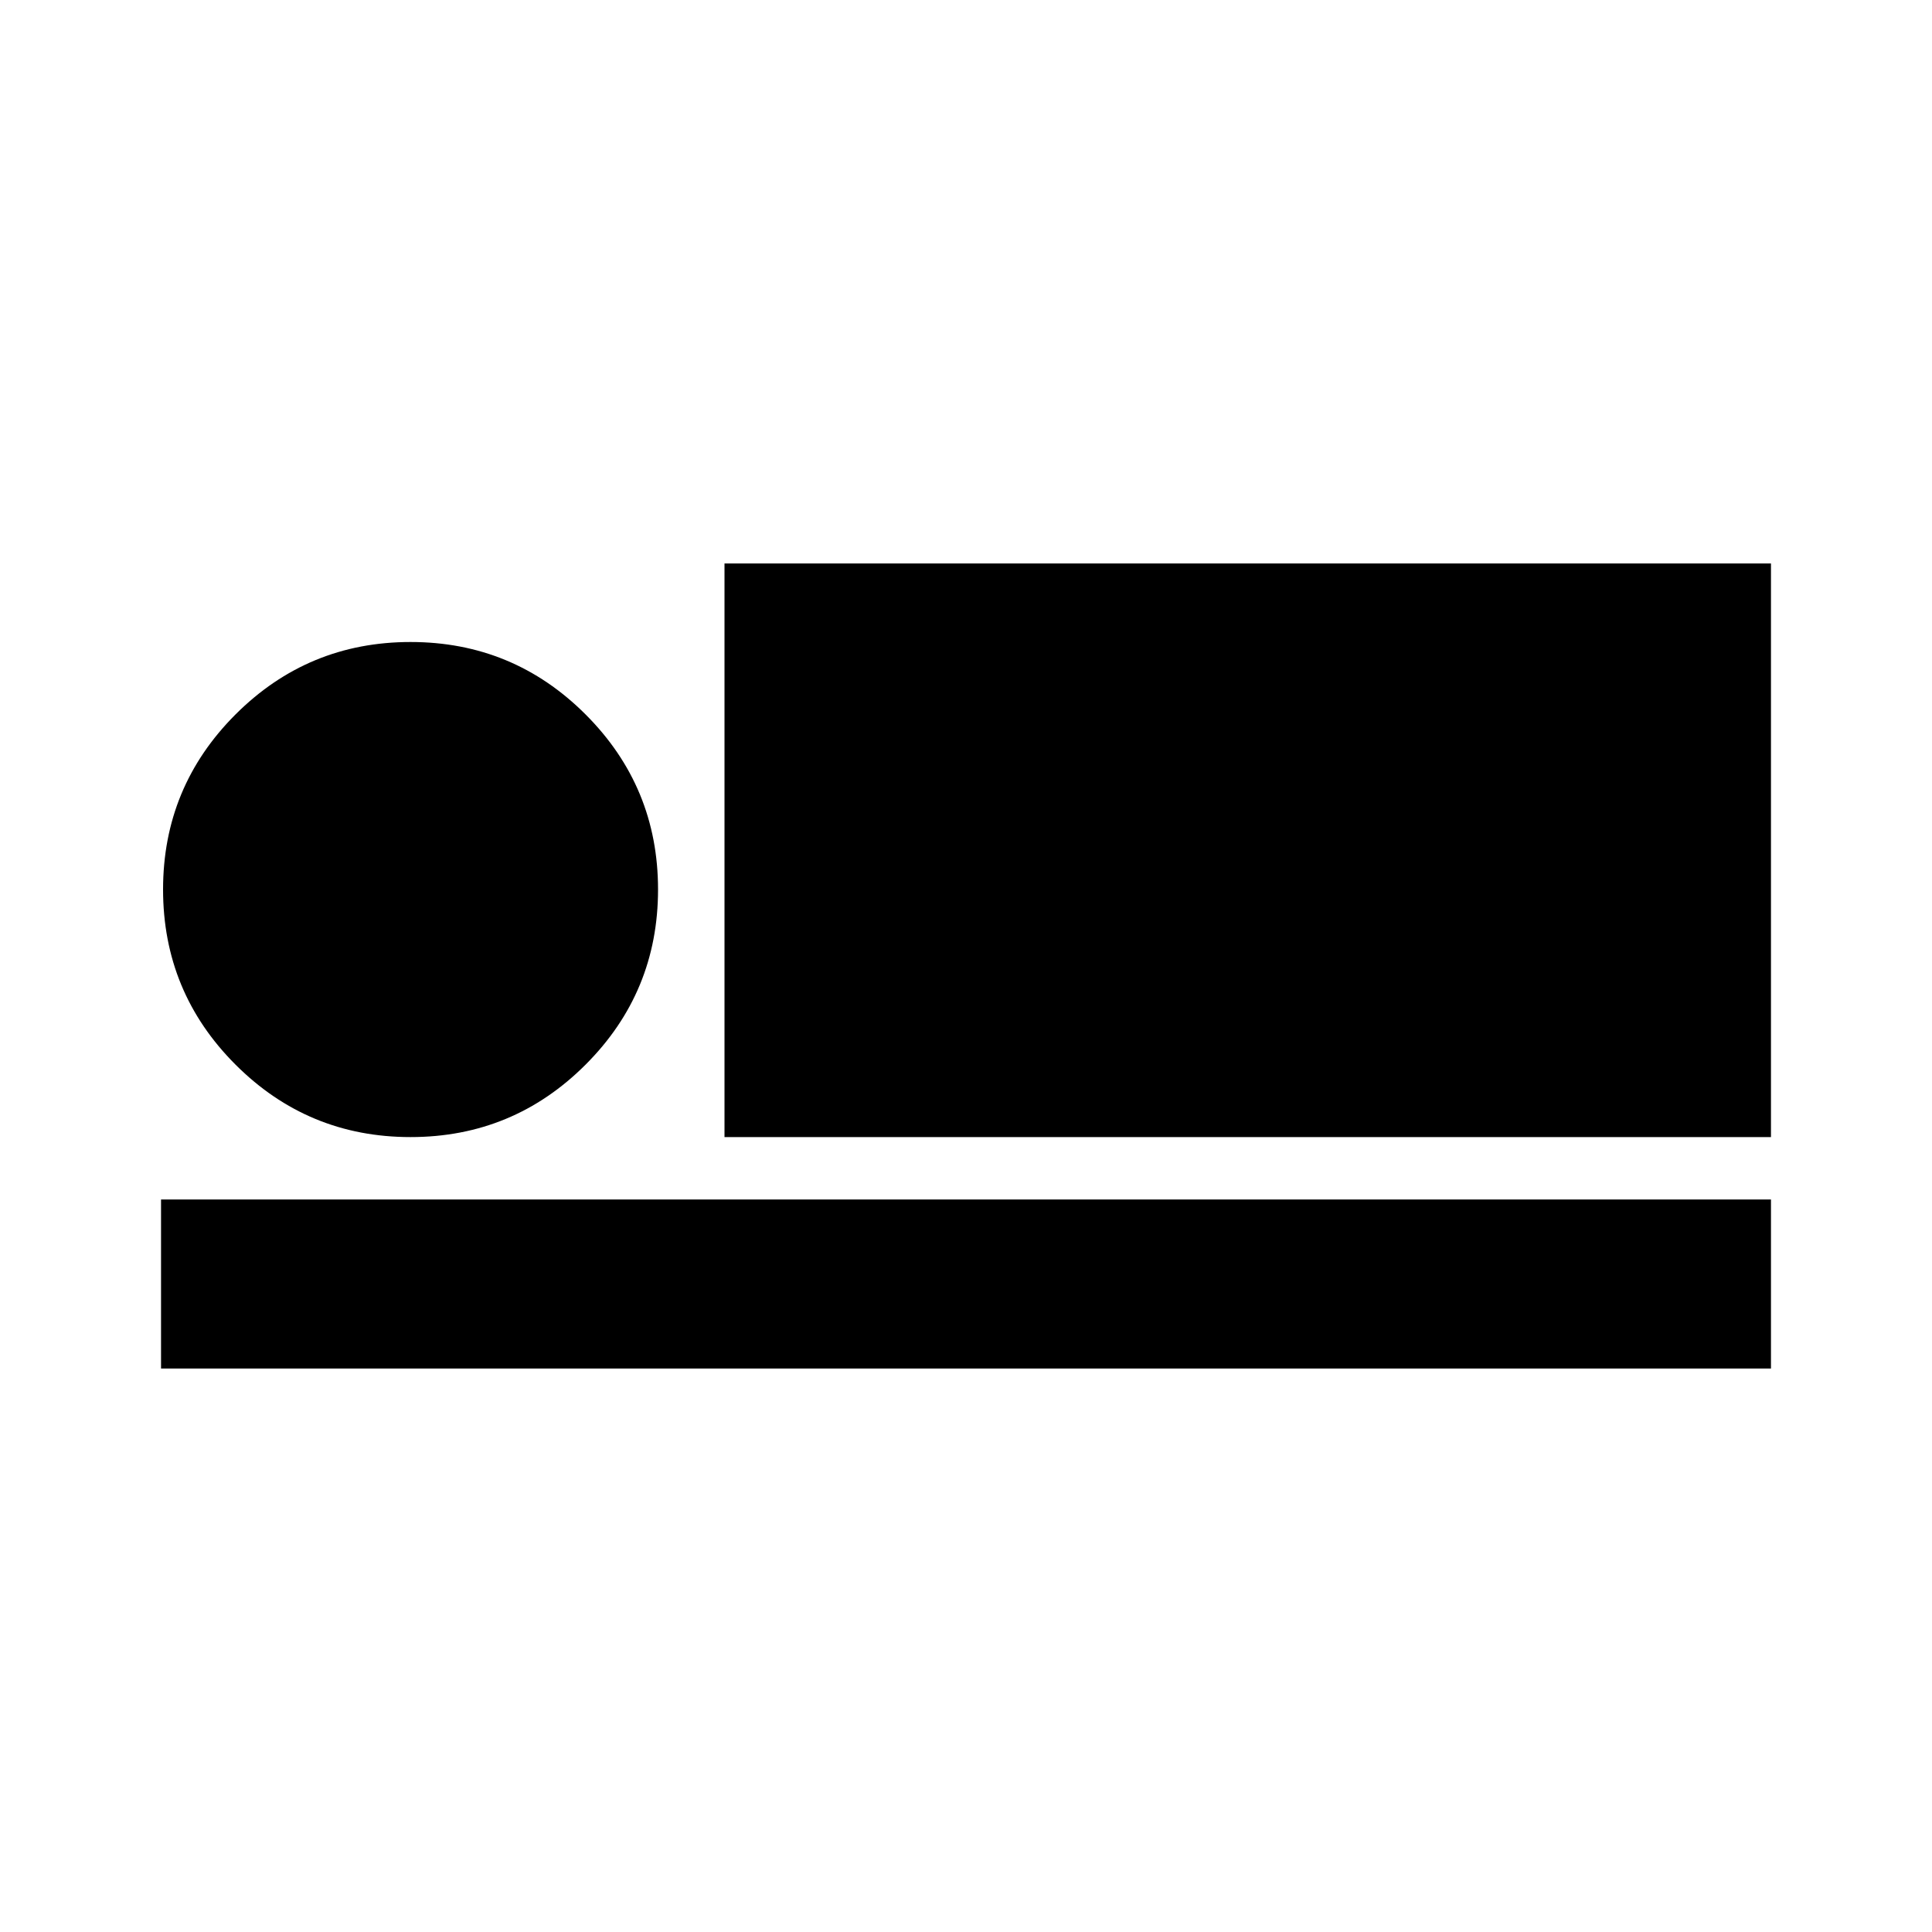 <svg xmlns="http://www.w3.org/2000/svg" height="20" width="20"><path d="M7.5 11.771V5.833H18.333V11.771ZM1.667 14.167V12.417H18.333V14.167ZM4.25 11.771Q3.188 11.771 2.438 11.021Q1.688 10.271 1.688 9.208Q1.688 8.146 2.438 7.396Q3.188 6.646 4.25 6.646Q5.312 6.646 6.062 7.396Q6.812 8.146 6.812 9.208Q6.812 10.271 6.062 11.021Q5.312 11.771 4.25 11.771Z"/></svg>